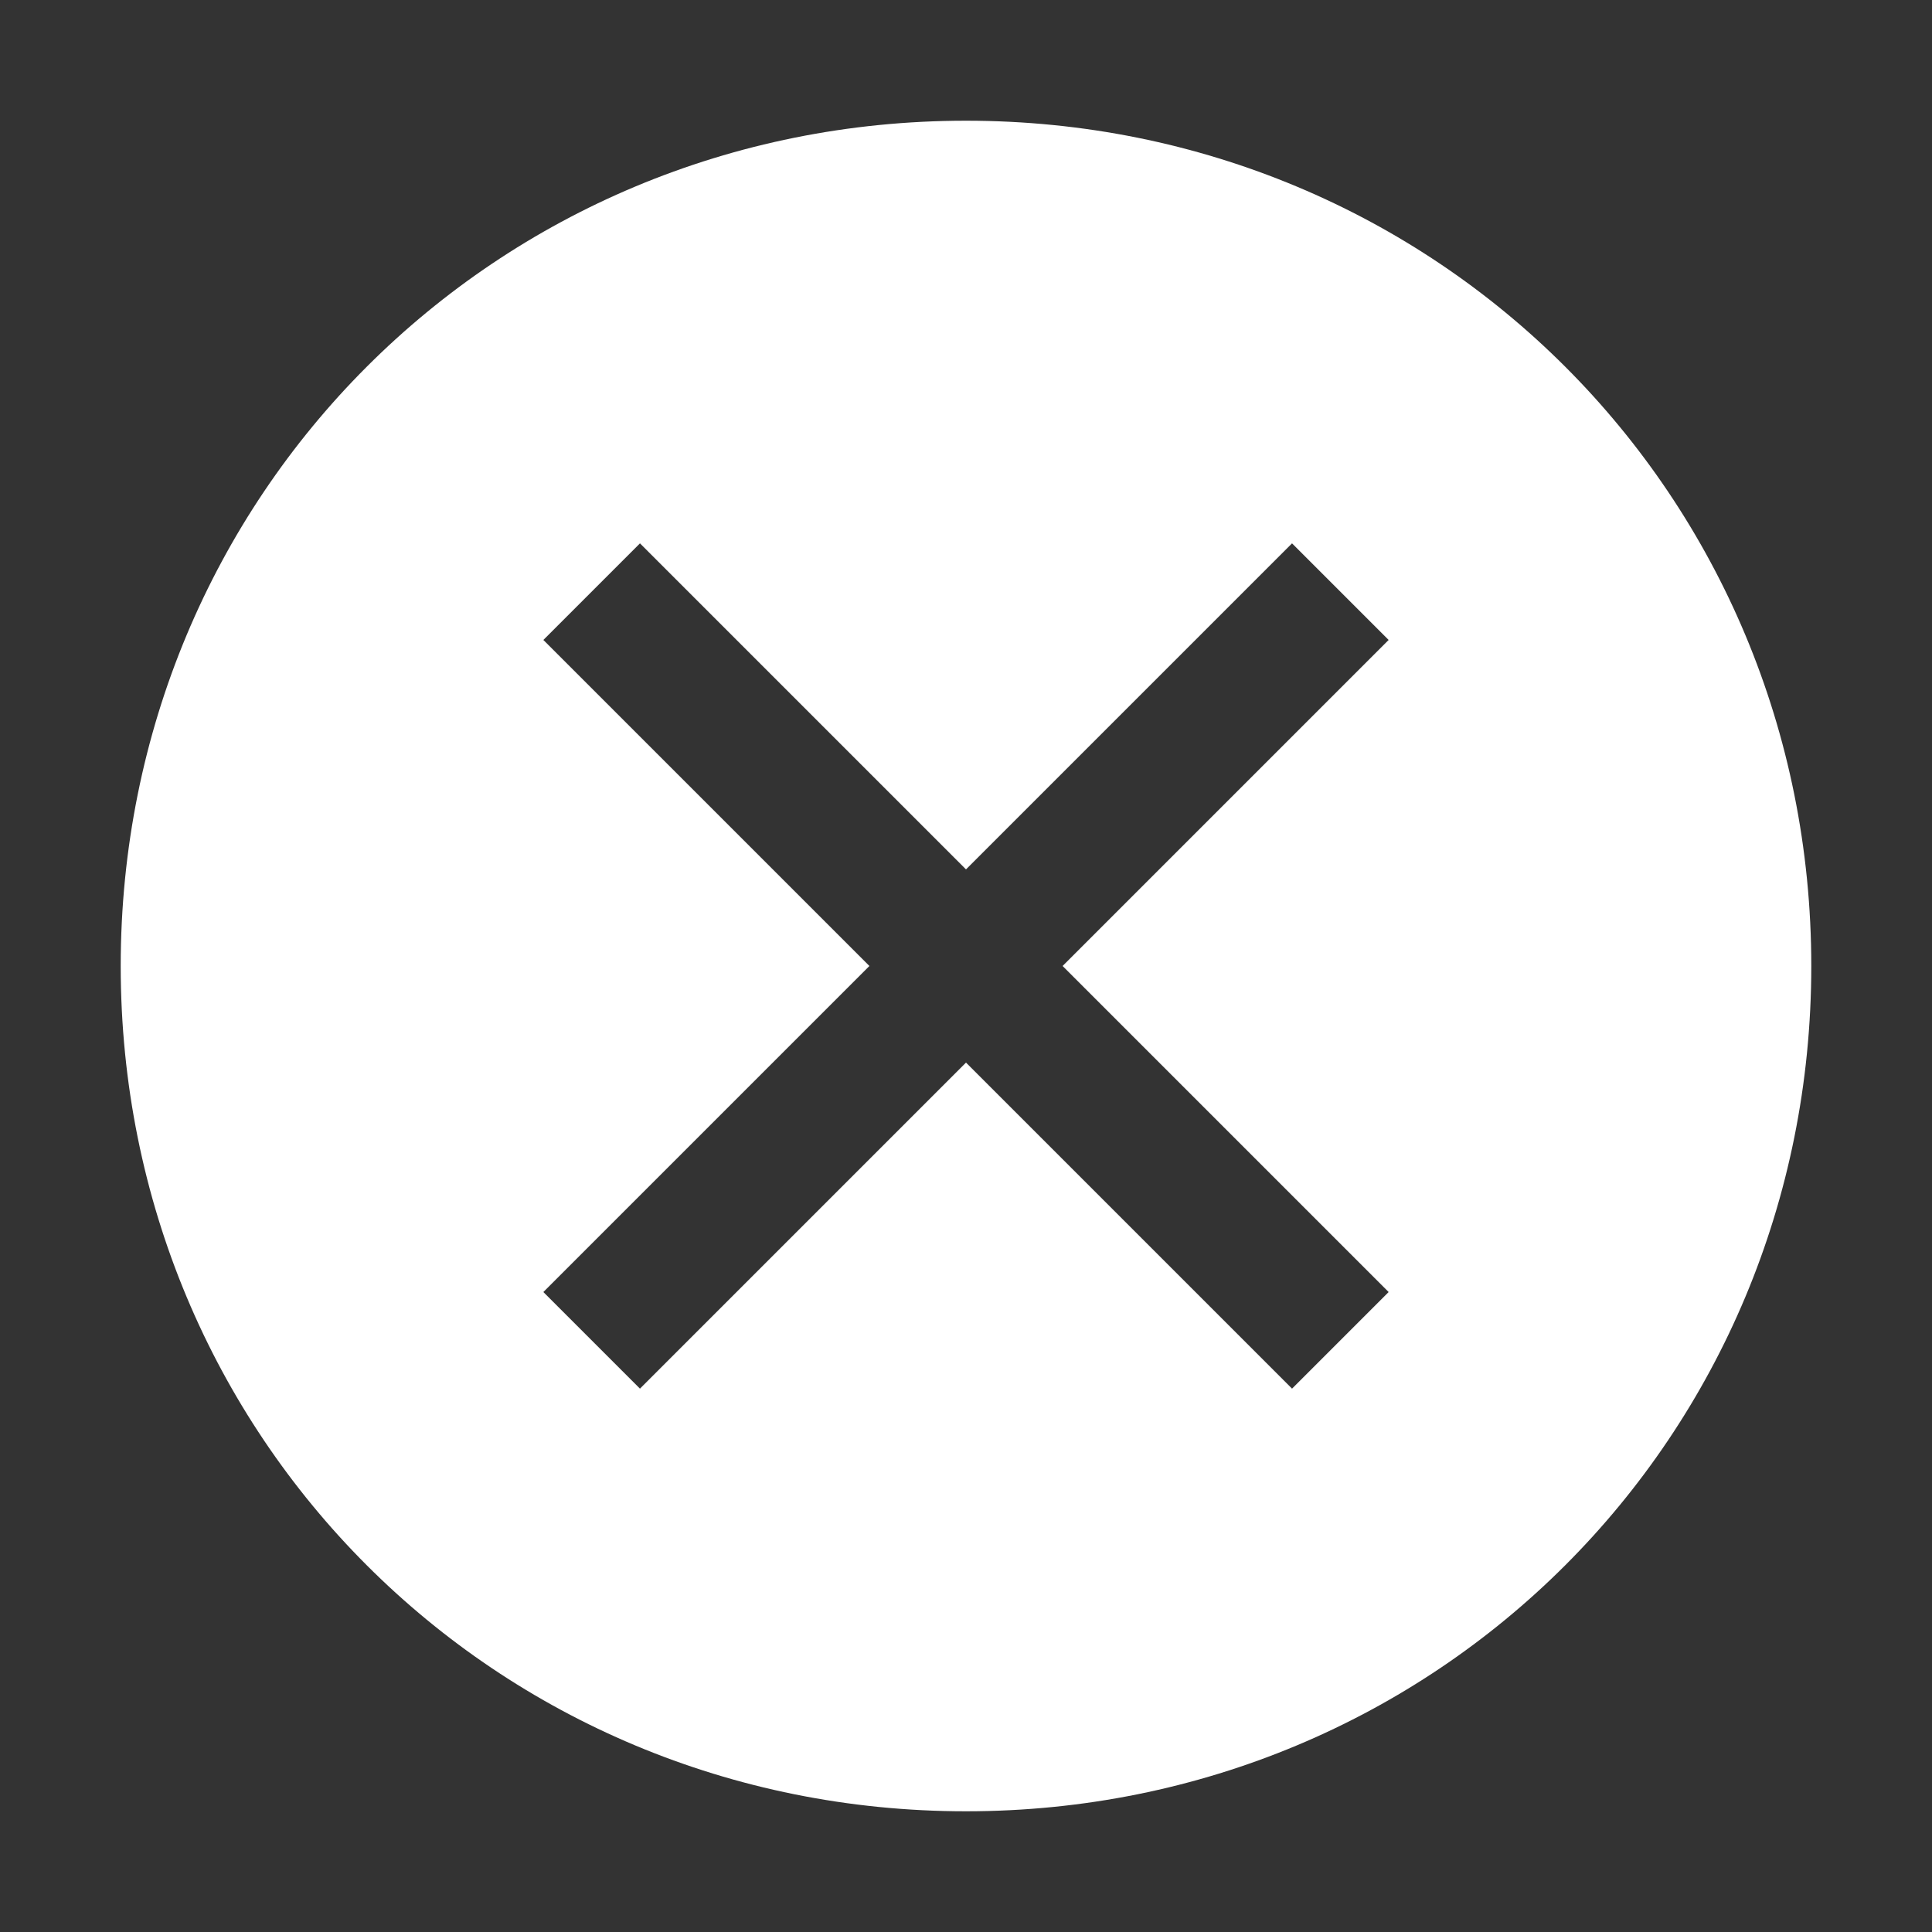 <svg width="25" height="25" viewBox="0 0 25 25" fill="none" xmlns="http://www.w3.org/2000/svg">
<rect x="0" y="0" width="25" height="25" fill="#333333" stroke="none"/>
<path d="M12.5 1.562C6.406 1.562 1.562 6.406 1.562 12.5C1.562 18.594 6.406 23.438 12.5 23.438C18.594 23.438 23.438 18.594 23.438 12.5C23.438 6.406 18.594 1.562 12.5 1.562ZM16.719 17.969L12.5 13.75L8.281 17.969L7.031 16.719L11.25 12.5L7.031 8.281L8.281 7.031L12.5 11.25L16.719 7.031L17.969 8.281L13.75 12.5L17.969 16.719L16.719 17.969Z" fill="white"/>
</svg>
